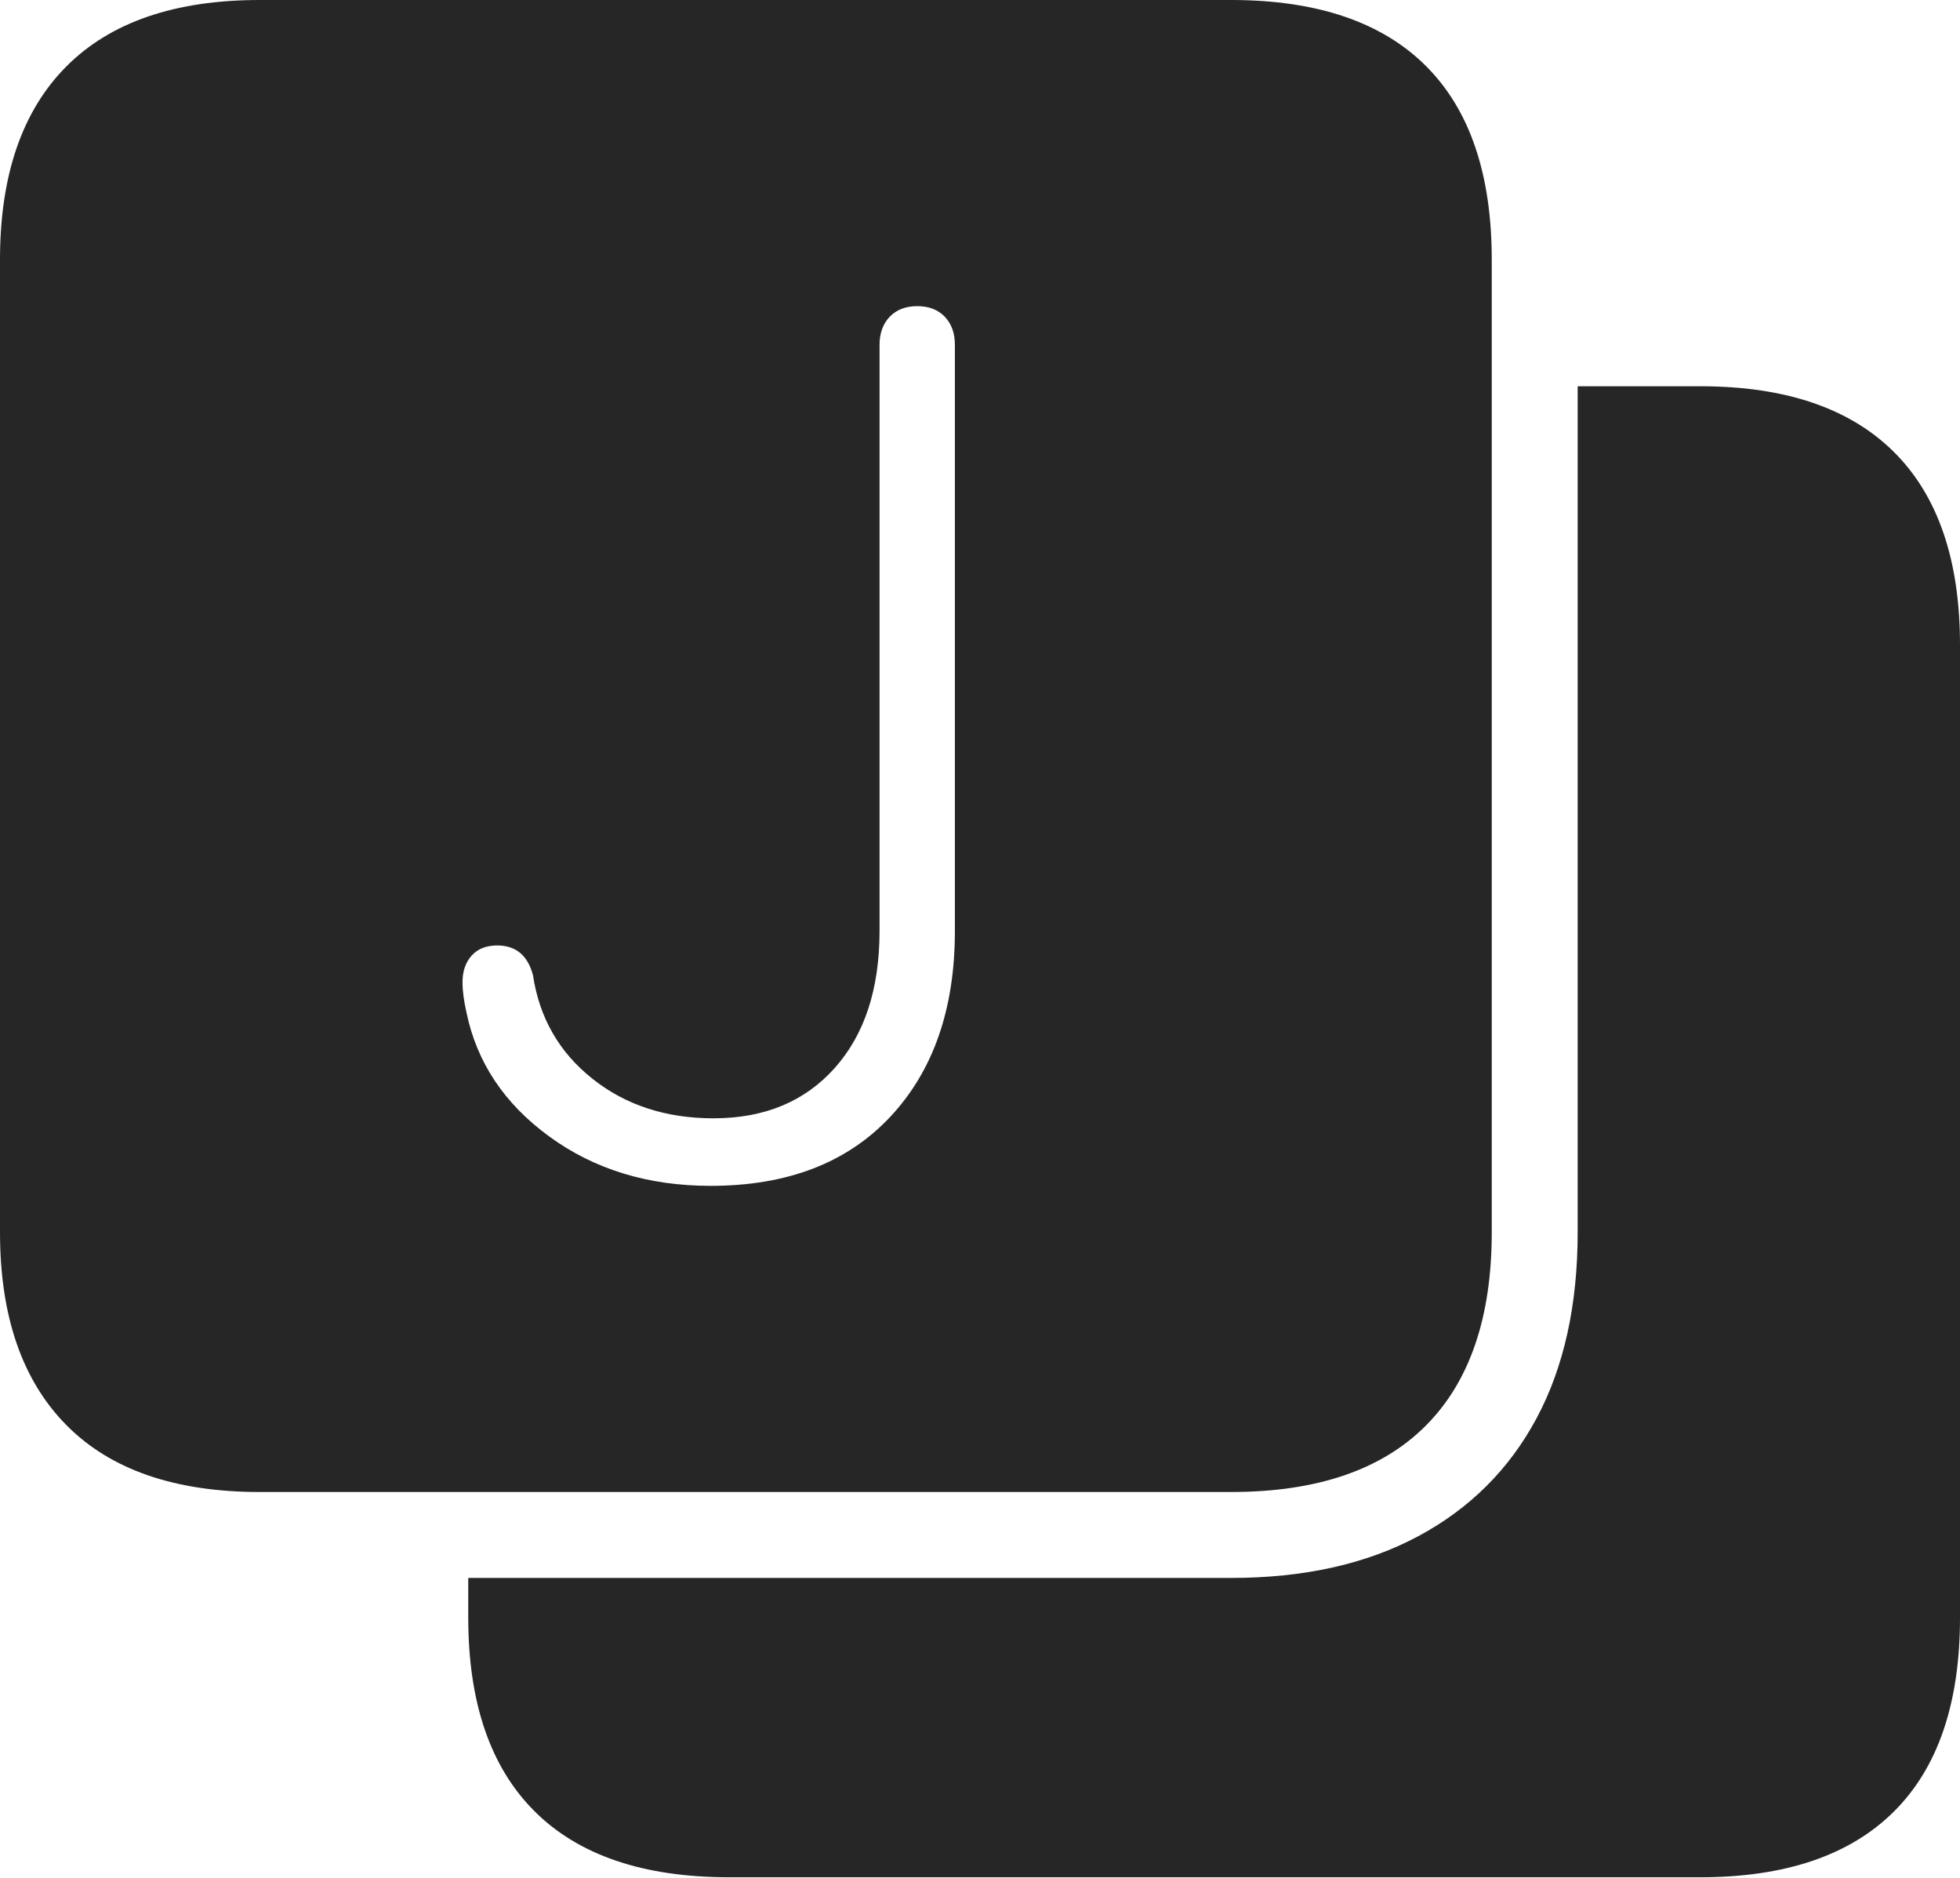 <?xml version="1.0" encoding="UTF-8"?>
<!--Generator: Apple Native CoreSVG 175-->
<!DOCTYPE svg
PUBLIC "-//W3C//DTD SVG 1.1//EN"
       "http://www.w3.org/Graphics/SVG/1.1/DTD/svg11.dtd">
<svg version="1.1" xmlns="http://www.w3.org/2000/svg" xmlns:xlink="http://www.w3.org/1999/xlink" width="19.824" height="18.994">
 <g>
  <rect height="18.994" opacity="0" width="19.824" x="0" y="0"/>
  <path d="M12.451 0L2.627 0Q1.338 0 0.669 0.674Q0 1.348 0 2.627L0 12.461Q0 13.73 0.669 14.409Q1.338 15.088 2.627 15.088L12.451 15.088Q13.75 15.088 14.419 14.419Q15.088 13.75 15.088 12.461L15.088 2.627Q15.088 1.328 14.419 0.664Q13.75 0 12.451 0ZM19.824 6.523Q19.824 5.234 19.155 4.57Q18.486 3.906 17.197 3.906L15.957 3.906L15.957 12.461Q15.957 13.565 15.542 14.341Q15.127 15.117 14.341 15.537Q13.555 15.957 12.451 15.957L4.736 15.957L4.736 16.357Q4.736 17.646 5.405 18.315Q6.074 18.984 7.373 18.984L17.197 18.984Q18.486 18.984 19.155 18.32Q19.824 17.656 19.824 16.357ZM7.188 11.992Q6.24 11.992 5.557 11.494Q4.873 10.996 4.717 10.234Q4.697 10.146 4.688 10.073Q4.678 10 4.678 9.932Q4.678 9.766 4.771 9.663Q4.863 9.561 5.029 9.561Q5.312 9.561 5.391 9.863Q5.488 10.508 5.991 10.908Q6.494 11.309 7.217 11.309Q7.988 11.309 8.442 10.801Q8.896 10.293 8.896 9.414L8.896 3.486Q8.896 3.311 8.999 3.203Q9.102 3.096 9.277 3.096Q9.453 3.096 9.556 3.203Q9.658 3.311 9.658 3.486L9.658 9.414Q9.658 10.596 9.004 11.294Q8.35 11.992 7.188 11.992Z" fill="rgba(0,0,0,0.85)"/>
 </g>
</svg>
